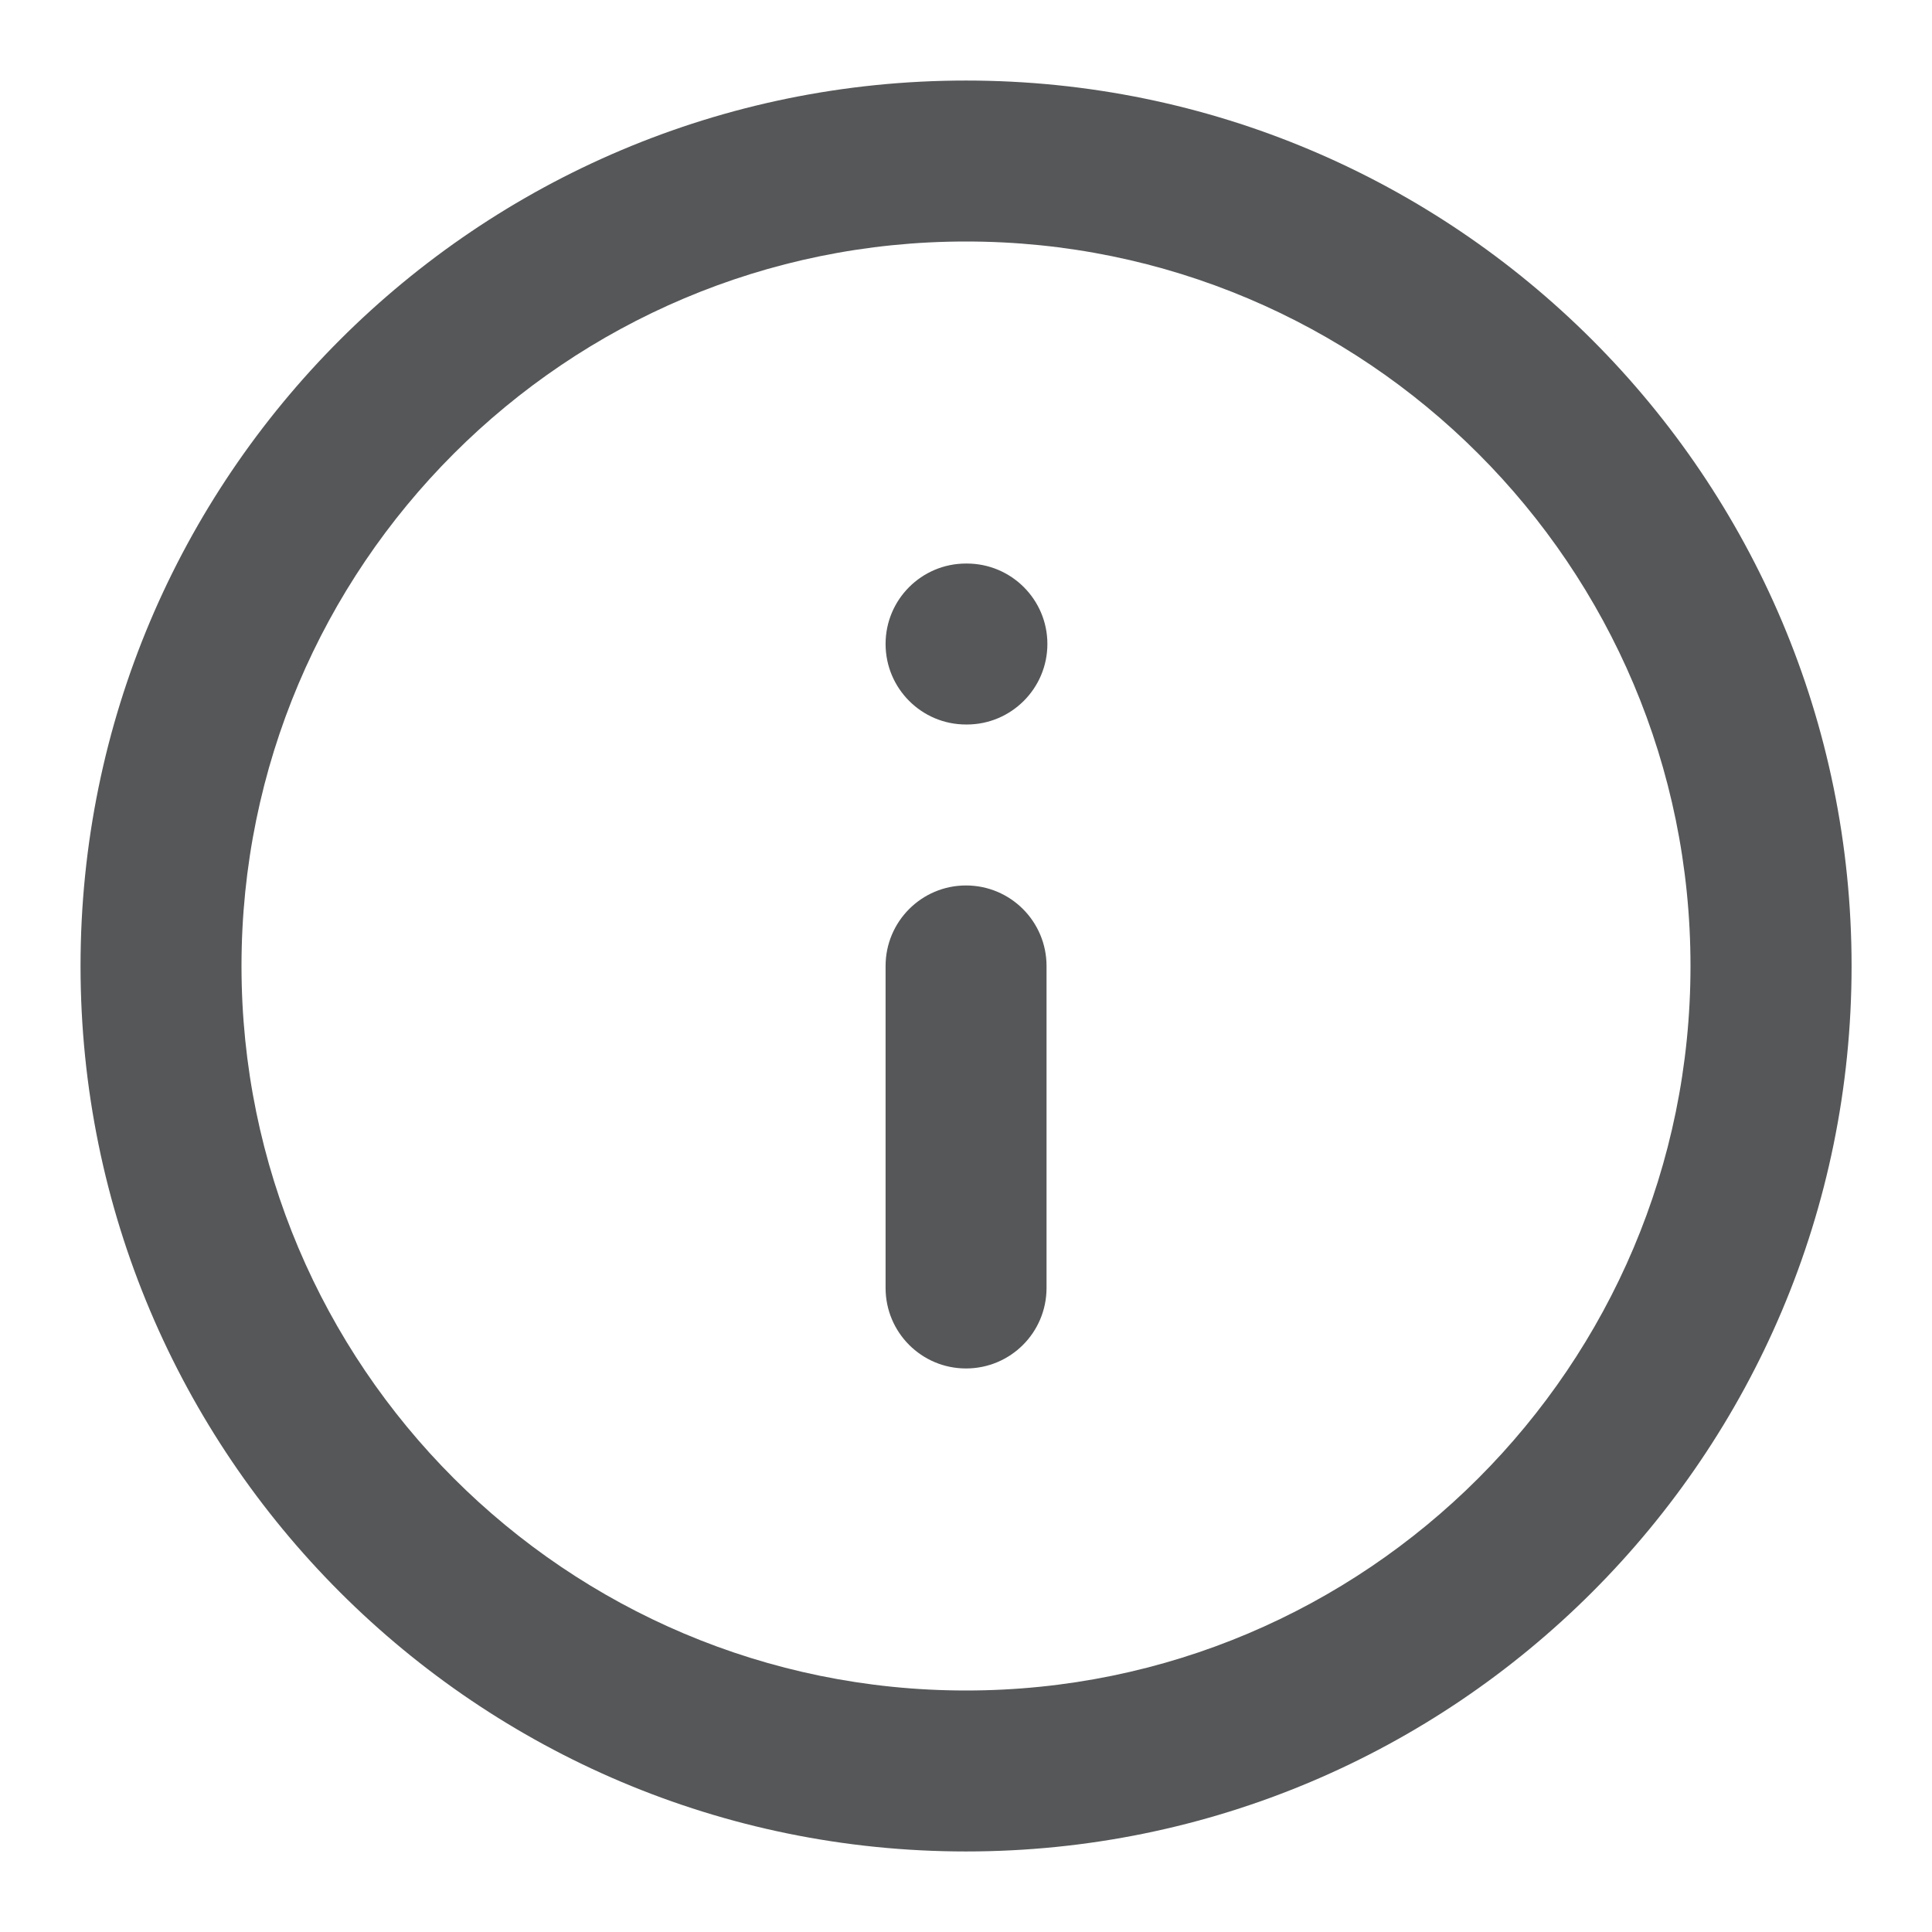 <svg width="16" height="16" viewBox="0 0 16 16" fill="none" xmlns="http://www.w3.org/2000/svg">
<g clip-path="url(#clip0_1092_4848)">
<path fill-rule="evenodd" clip-rule="evenodd" d="M8 2C4.687 2 2 4.686 2 8C2 11.313 4.687 14 8 14C11.314 14 14 11.313 14 8C14 4.686 11.314 2 8 2ZM0.667 8C0.667 3.95 3.95 0.667 8 0.667C12.05 0.667 15.334 3.95 15.334 8C15.334 12.05 12.05 15.333 8 15.333C3.95 15.333 0.667 12.05 0.667 8Z" fill="#555758"/>
<path fill-rule="evenodd" clip-rule="evenodd" d="M8 7.333C8.369 7.333 8.667 7.632 8.667 8V10.666C8.667 11.035 8.369 11.333 8 11.333C7.632 11.333 7.334 11.035 7.334 10.666V8C7.334 7.632 7.632 7.333 8 7.333Z" fill="#555758"/>
<path fill-rule="evenodd" clip-rule="evenodd" d="M7.334 5.333C7.334 4.965 7.632 4.667 8 4.667H8.007C8.375 4.667 8.674 4.965 8.674 5.333C8.674 5.701 8.375 6 8.007 6H8C7.632 6 7.334 5.701 7.334 5.333Z" fill="#555758"/>
</g>
<defs>
<clipPath id="clip0_1092_4848">
<rect width="16" height="16" fill="white"/>
</clipPath>
</defs>
</svg>
